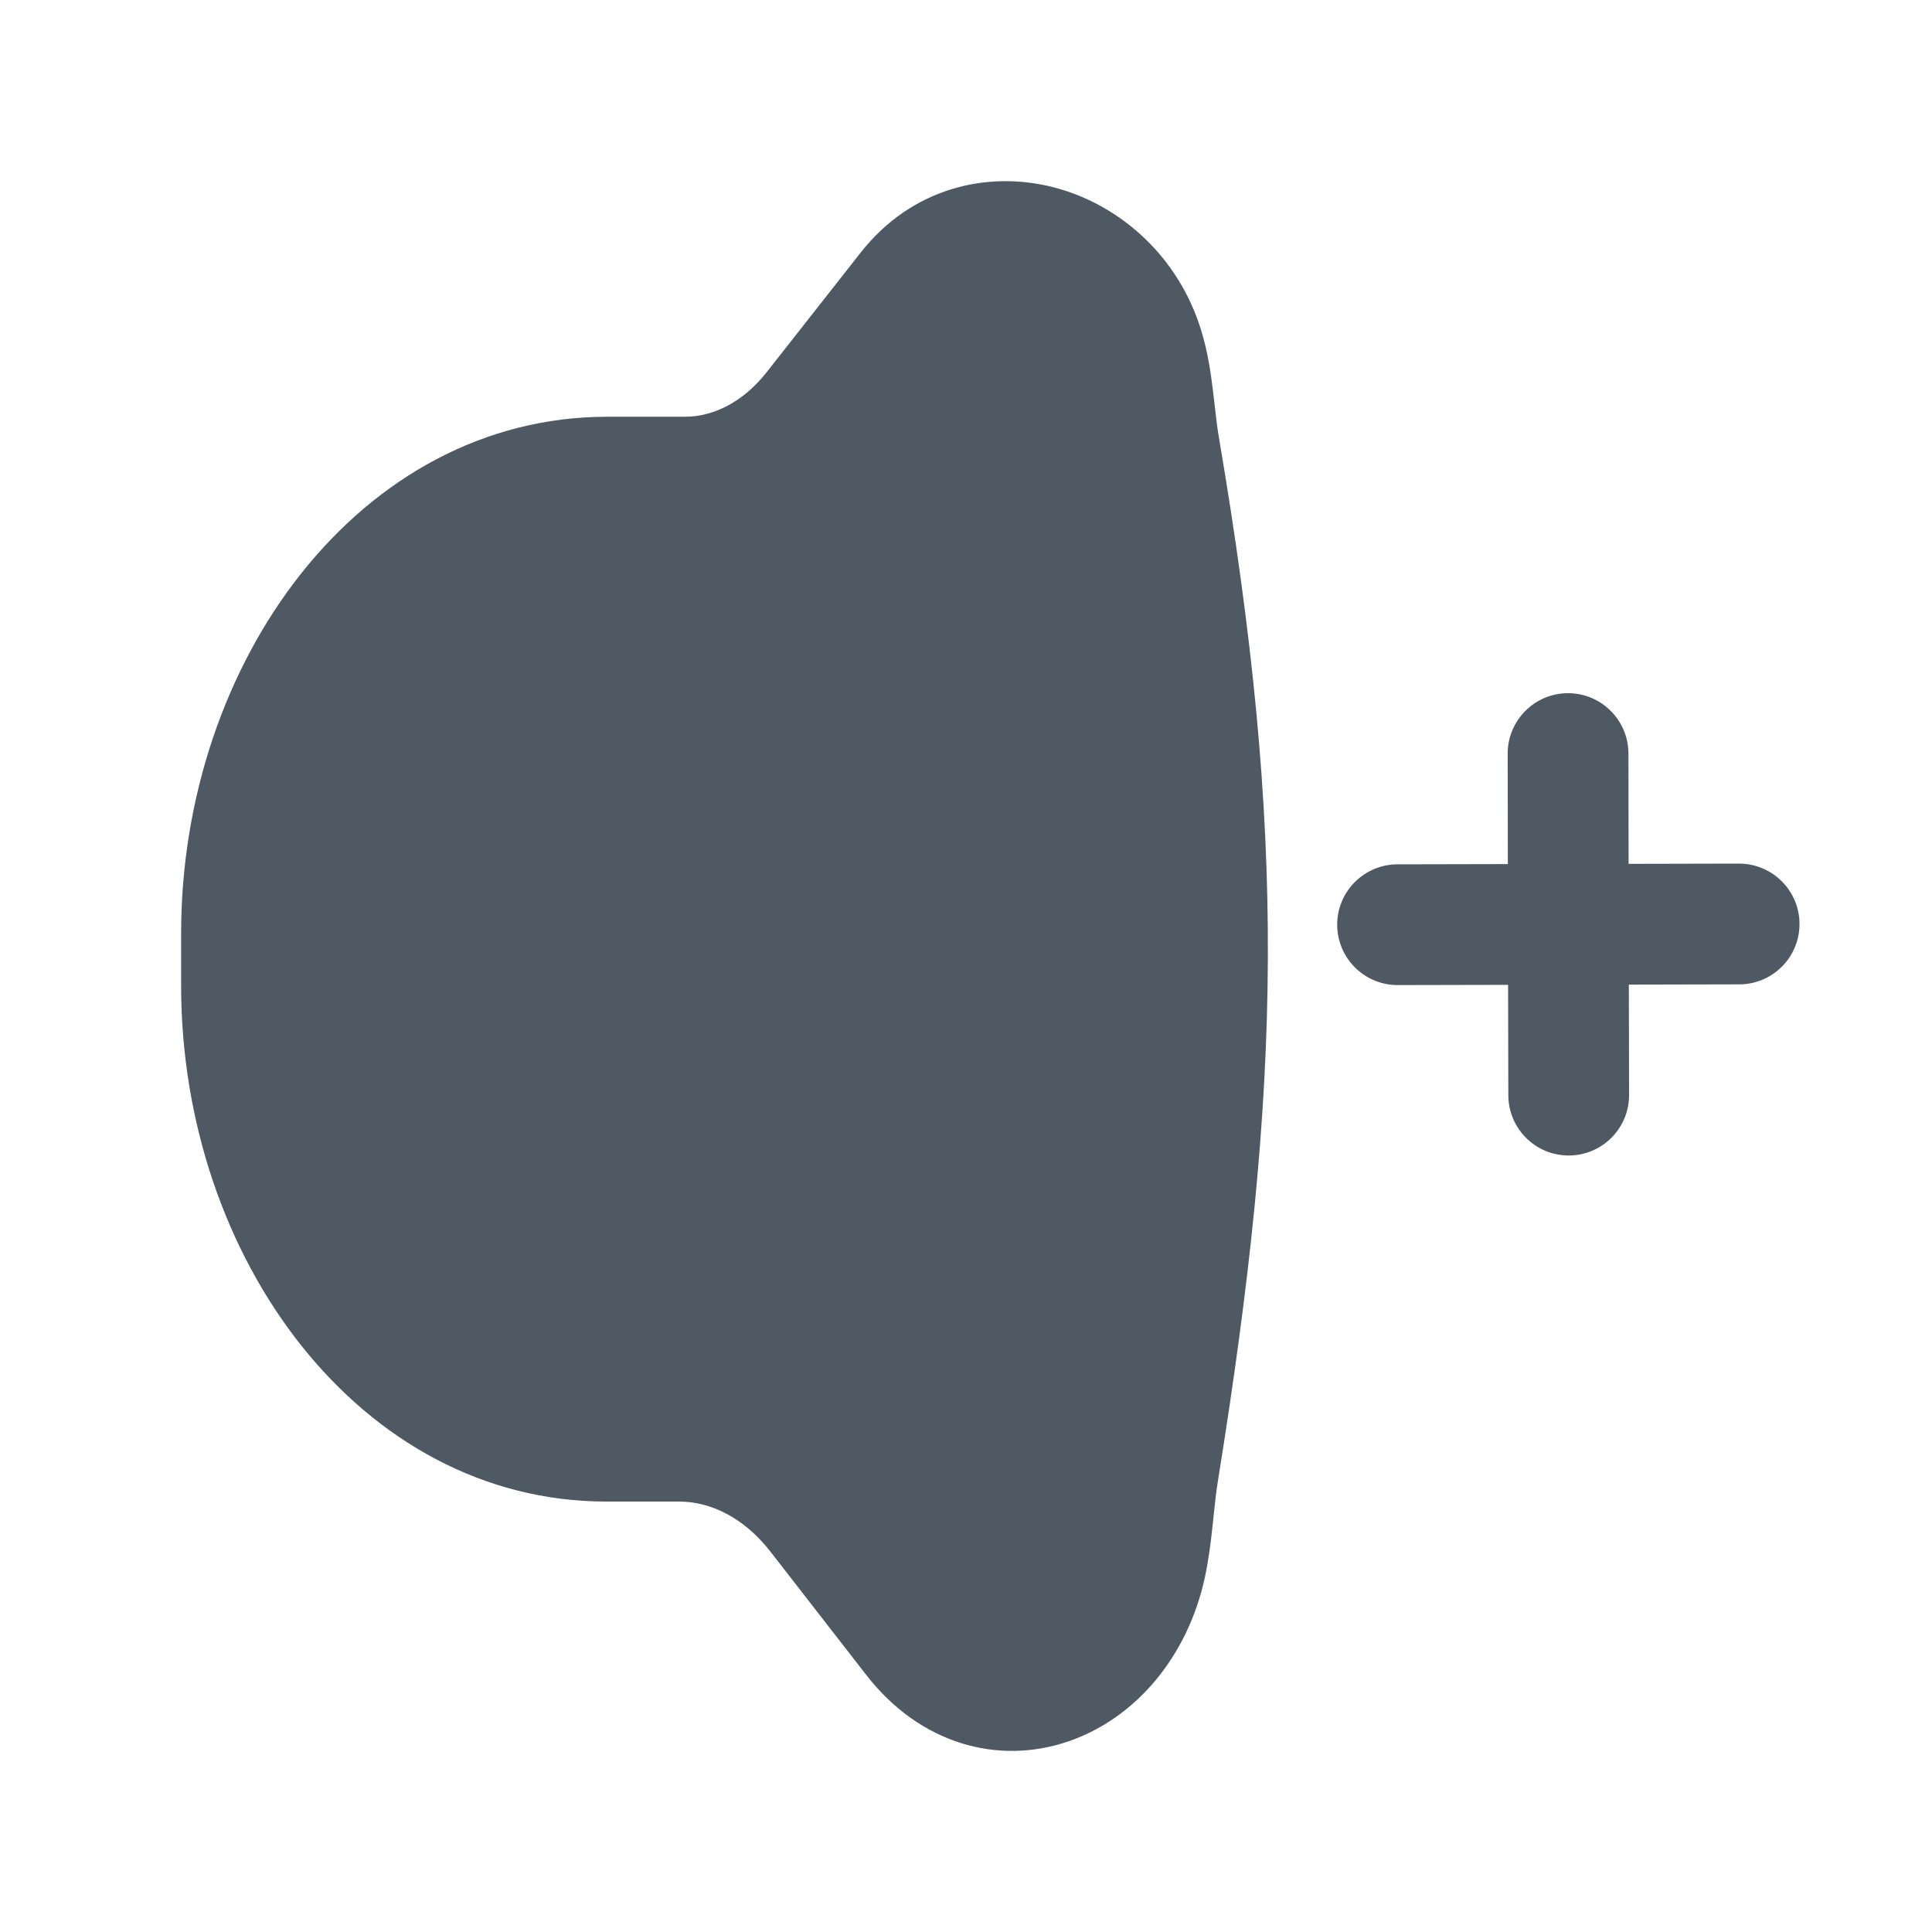 <svg width="24" height="24" viewBox="0 0 24 24" fill="none" xmlns="http://www.w3.org/2000/svg">
<path d="M14.921 4.103C14.642 3.191 13.925 2.551 13.109 2.332C12.277 2.11 11.327 2.329 10.693 3.136L9.525 4.622C9.223 5.006 8.85 5.177 8.509 5.177H7.545C4.474 5.177 2.25 8.214 2.25 11.596V12.246C2.25 15.621 4.47 18.653 7.534 18.653H8.436C8.822 18.653 9.237 18.847 9.57 19.274L10.761 20.807C11.425 21.661 12.393 21.933 13.272 21.632C14.114 21.343 14.755 20.574 14.967 19.596C15.017 19.365 15.043 19.139 15.064 18.944L15.075 18.838C15.092 18.679 15.106 18.543 15.128 18.406C15.925 13.451 15.985 10.388 15.14 5.424C15.119 5.301 15.106 5.185 15.091 5.049C15.084 4.985 15.076 4.916 15.066 4.84C15.04 4.623 15.002 4.365 14.921 4.103Z" fill="#4E5964"/>
<path d="M20.229 9.36C20.228 8.946 19.891 8.61 19.477 8.611C19.063 8.612 18.728 8.949 18.729 9.363L18.731 10.734L17.36 10.737C16.946 10.738 16.61 11.074 16.611 11.488C16.612 11.902 16.949 12.238 17.363 12.237L18.734 12.234L18.737 13.605C18.738 14.02 19.074 14.355 19.488 14.354C19.902 14.353 20.238 14.017 20.237 13.602L20.234 12.231L21.605 12.228C22.02 12.228 22.355 11.891 22.354 11.477C22.353 11.063 22.017 10.728 21.602 10.728L20.231 10.731L20.229 9.36Z" fill="#4E5964"/>
</svg>
